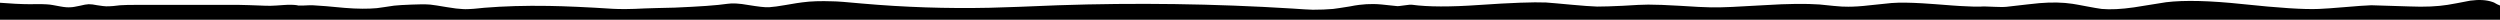 <?xml version="1.0" encoding="utf-8"?>
<!-- Generator: Adobe Illustrator 26.0.1, SVG Export Plug-In . SVG Version: 6.00 Build 0)  -->
<svg version="1.1" id="Layer_1" xmlns="http://www.w3.org/2000/svg" xmlns:xlink="http://www.w3.org/1999/xlink" x="0px" y="0px"
	 viewBox="0 0 1900 15" style="enable-background:new 0 0 1900 15;" xml:space="preserve">
<path d="M1900,15H0C0,12.3,0,3.4,0,2.1c7.4,0.6,16.1,1.1,23,1.1c7.3-0.2,12.3,0,14.9,0.3c0.5,0,3.1,0.5,8,1.4
	c3.2,0.6,5.8,0.8,7.9,0.6c1.5,0,3.8-0.5,6.8-1.1c3-0.8,5.3-1.1,6.8-1.2C69,3.2,71.2,3.4,74,4c3.3,0.5,5.5,0.8,6.6,0.8
	c1.4,0,3.2,0,5.3-0.2c1.2-0.2,3-0.3,5.4-0.6c2.8-0.2,7.1-0.3,12.9-0.3h67.9c7.6,0,13.3,0,17.1,0.2c1.8,0,4.6,0.2,8.3,0.3
	c3.2,0.2,6,0.2,8.3,0.2c2.2,0,5.6-0.3,10.1-0.6c4-0.3,7.4-0.2,10.1,0.2c0.1,0,0.3,0.2,0.4,0.2h4.3c3.1-0.2,5.4-0.2,6.9-0.2
	c5.4,0.3,13.6,0.9,24.4,2c9.7,0.8,17.8,0.8,24.4,0.2c2.9-0.5,7.3-0.9,13.1-1.9c2.9-0.3,7.3-0.6,13.1-0.8c6-0.3,10.8-0.3,14.4,0
	c2.6,0.3,6.7,0.9,12.4,1.9c5.3,0.9,9.4,1.4,12.3,1.5c2.4,0.2,5.1,0,8.2-0.2c1.3-0.2,4.1-0.3,8.2-0.8c14.7-1.2,31-1.7,48.9-1.4
	c12.4,0.2,28.7,0.9,48.9,2.2c5.3,0.3,13.4,0.3,24.2-0.3c4-0.2,11.6-0.3,22.7-0.6c18.6-0.8,31.9-1.7,40-2.9c3.8-0.6,9.1-0.3,15.8,0.9
	c7.5,1.2,12.8,1.9,15.9,1.7c3.2-0.2,7.4-0.8,12.6-1.7c6.7-1.1,10.9-1.9,12.6-2c6.6-0.9,14.2-1.1,22.8-0.8c3.6,0,11.2,0.6,22.8,1.7
	c31.8,2.8,64.1,3.9,96.9,3.2C763.8,5.6,781.1,5,804.1,4c59.1-2,118.5-1.2,178.2,2.5c6.9,0.5,12,0.8,15.4,0.9
	c5.7,0,10.8-0.2,15.4-0.6c2.4-0.3,6.6-0.9,12.7-1.9c5.3-1.1,9.5-1.5,12.6-1.7c3.4-0.2,7.2-0.2,11.5,0.2c2.5,0.2,6.3,0.6,11.4,1.2
	c0.7,0.2,2.6,0,5.9-0.5c3.2-0.5,5.1-0.6,5.8-0.5c12.4,1.7,29.4,1.7,50.9,0.2c24.7-1.7,41.7-2.3,51.1-1.9c3.7,0.3,10.1,0.8,19.4,1.7
	c8.2,0.8,14.7,1.2,19.4,1.4c4.7,0,11.2-0.2,19.5-0.6c9.2-0.6,15.7-0.9,19.4-0.9c5.8,0,13.8,0.3,23.9,0.9c11.4,0.8,19.3,1.1,23.8,1.2
	c7.4,0.2,21.2-0.5,41.2-1.7c17.3-1.1,31.1-1.2,41.2-0.5c2.4,0.2,6,0.6,10.9,1.1c4.4,0.5,8,0.6,11,0.6c4.2,0,9.7-0.3,16.4-1.1
	c9-0.9,14.5-1.5,16.5-1.7c6.6-0.5,14.3-0.3,23.3,0.2c5.2,0.3,12.9,0.9,23.3,1.7c3.1,0.2,6.6,0.5,10.6,0.6c3.1,0.2,6.7,0.3,10.7,0.2
	c1.7-0.2,5.2,0,10.6,0.2c4.6,0.2,7.5,0.2,8.6,0c13.2-1.5,21.6-2.5,25.2-2.8c9.5-0.8,17.9-0.6,25.2,0.5c1.8,0.3,5.5,0.9,11.1,2
	c4.6,0.9,8.3,1.5,11.1,1.9c6.6,0.6,14.8,0.2,24.5-1.2c5.4-0.8,13.5-2.2,24.4-3.9c14-1.7,33.4-1.2,58,1.4c27.5,2.9,46.9,4.2,58.1,3.7
	c4.2-0.2,10.8-0.6,19.9-1.4c8.7-0.8,15.4-1.2,20-1.4c2.4,0,12.1,0.3,29,0.9c11.7,0.5,21.4,0,28.9-1.2c3.8-0.6,9.6-1.7,17.3-3.2
	c6.7-0.9,12.4-0.6,17.2,1.1c1.6,0.5,2,1.3,5.4,2.6C1900,7.6,1900,15,1900,15z"/>
</svg>
